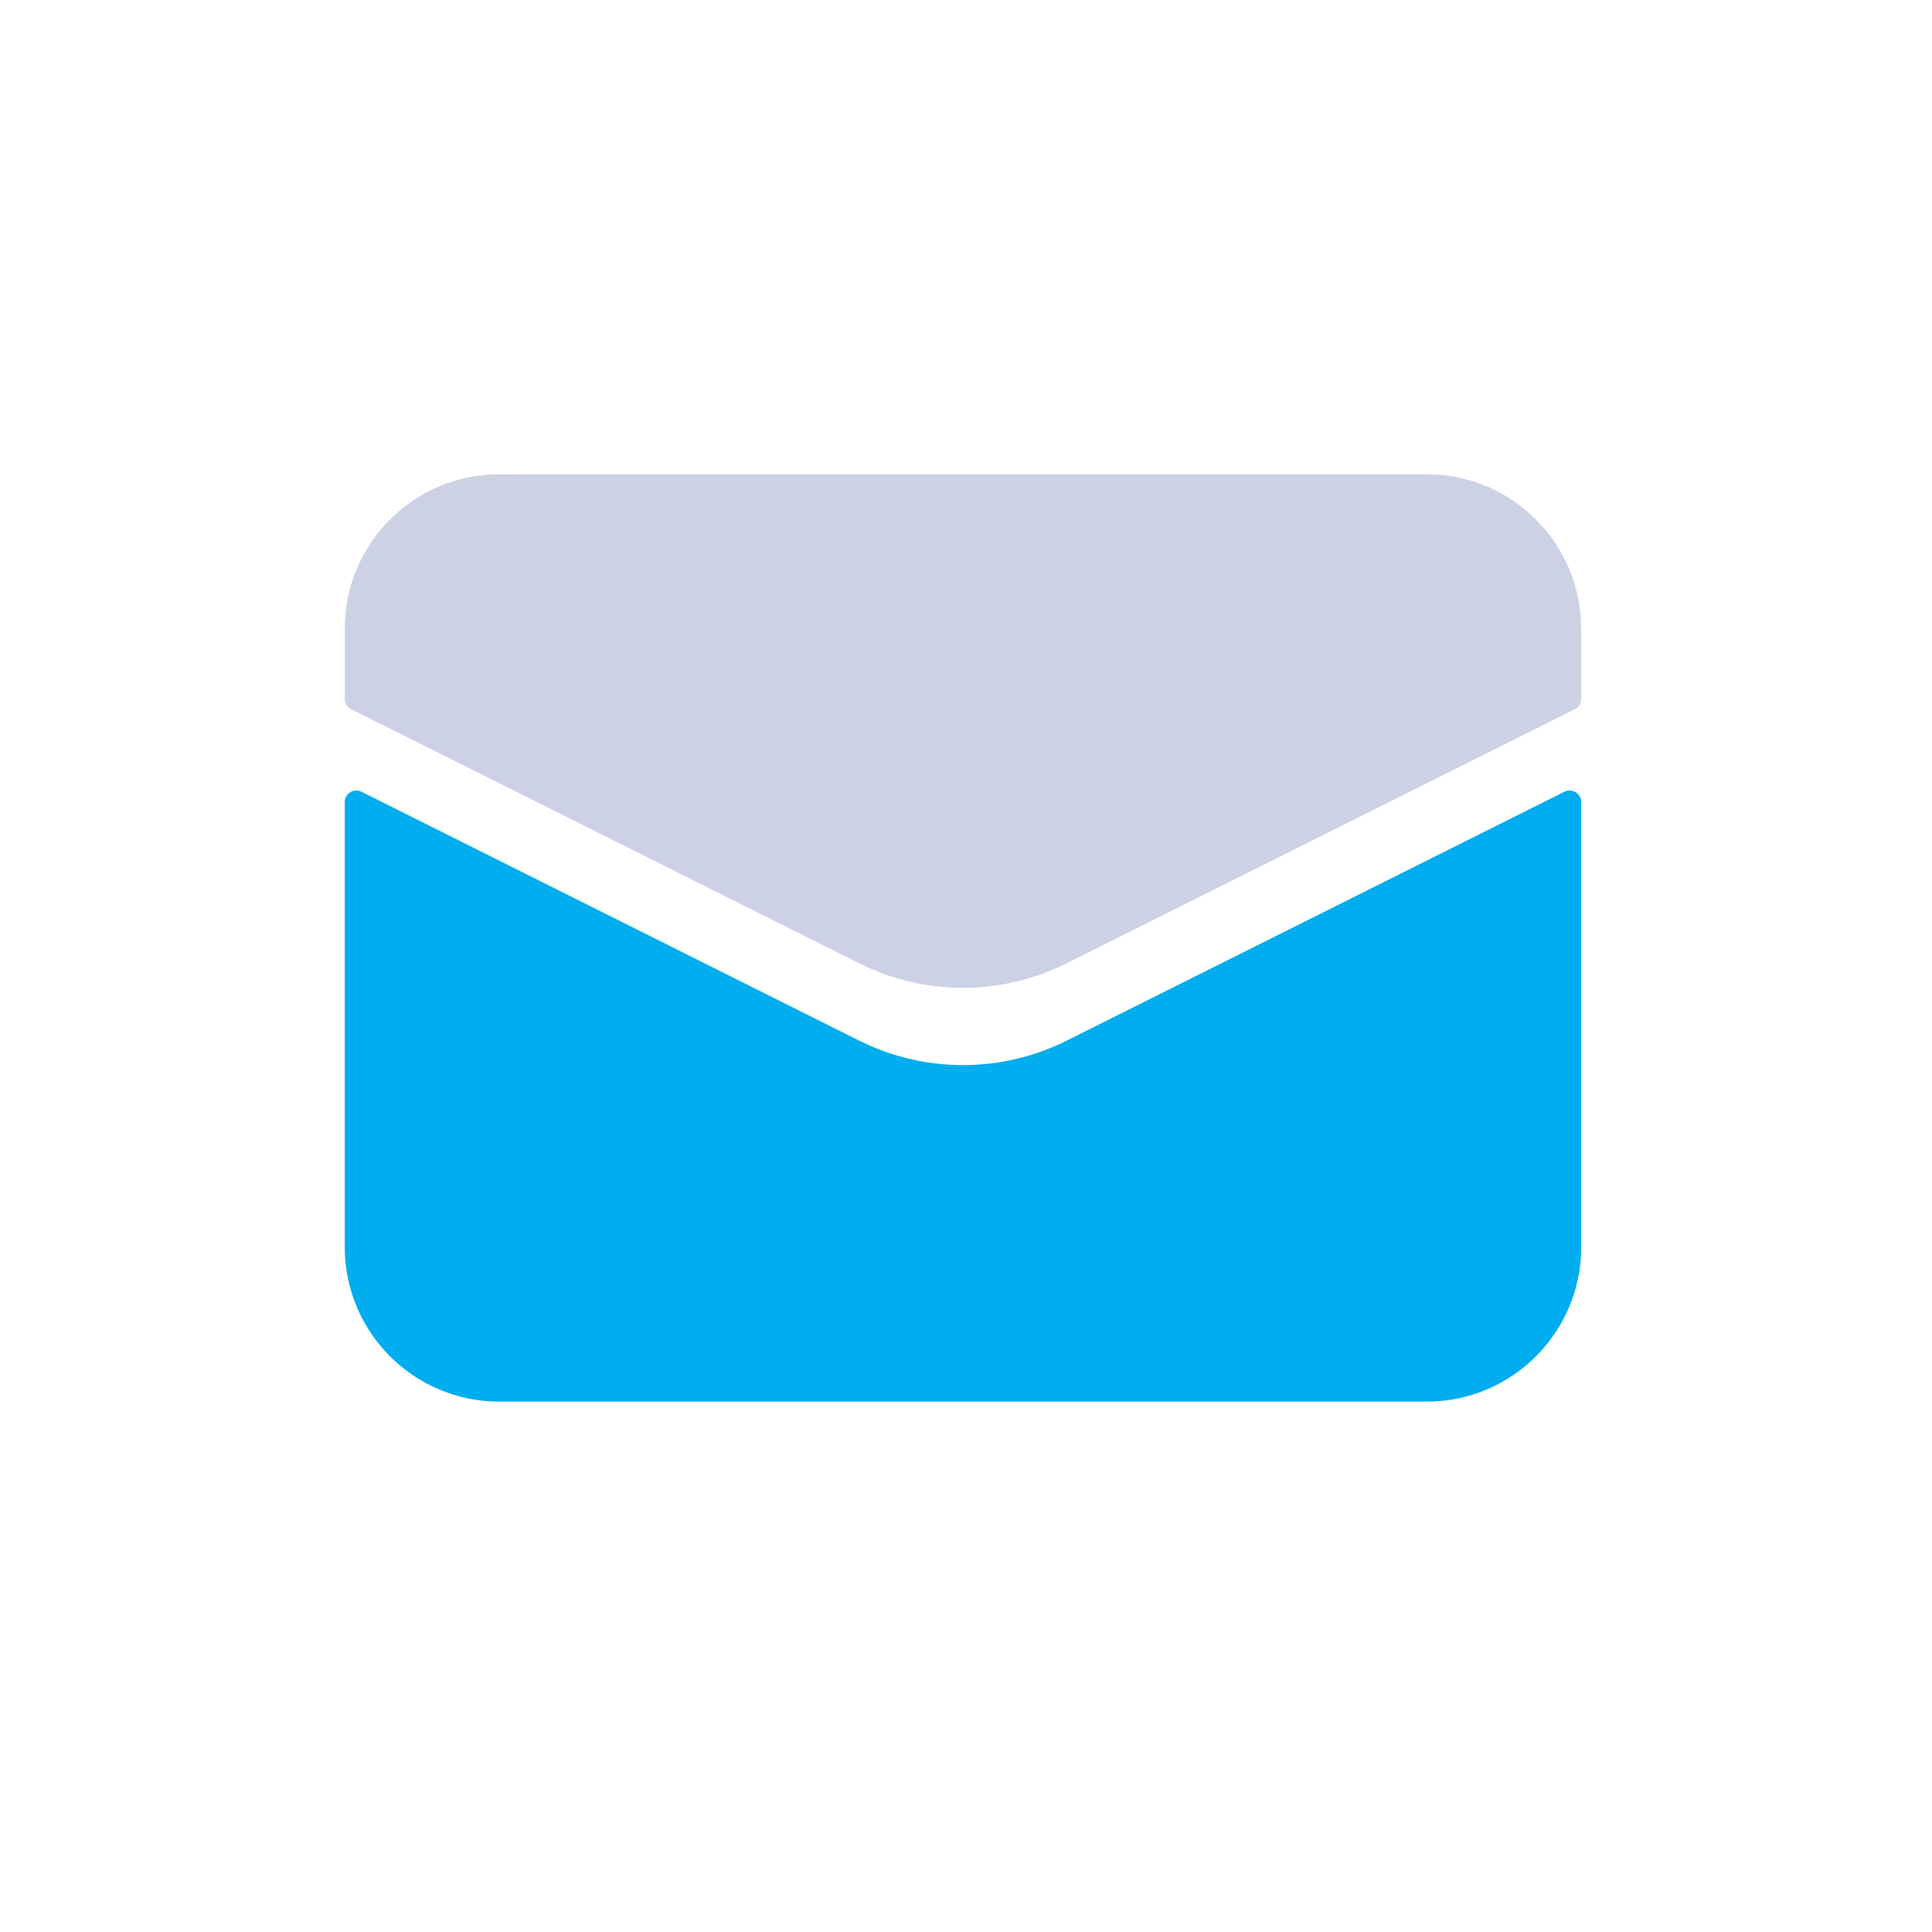 <svg width="25" height="25" viewBox="0 0 25 25" fill="none" xmlns="http://www.w3.org/2000/svg">
<path d="M4.461 16.137V10.379C4.461 10.268 4.578 10.195 4.678 10.245L11.119 13.466C11.964 13.888 12.958 13.888 13.802 13.466L20.244 10.245C20.343 10.195 20.461 10.268 20.461 10.379V16.137C20.461 17.241 19.565 18.137 18.461 18.137H6.461C5.356 18.137 4.461 17.241 4.461 16.137Z" fill="#00ADEE"/>
<path d="M4.461 8.137V9.044C4.461 9.101 4.493 9.153 4.544 9.178L11.119 12.466C11.964 12.888 12.958 12.888 13.802 12.466L20.378 9.178C20.429 9.153 20.461 9.101 20.461 9.044V8.137C20.461 7.032 19.565 6.137 18.461 6.137H6.461C5.356 6.137 4.461 7.032 4.461 8.137Z" fill="#CCD2E3"/>
</svg>
